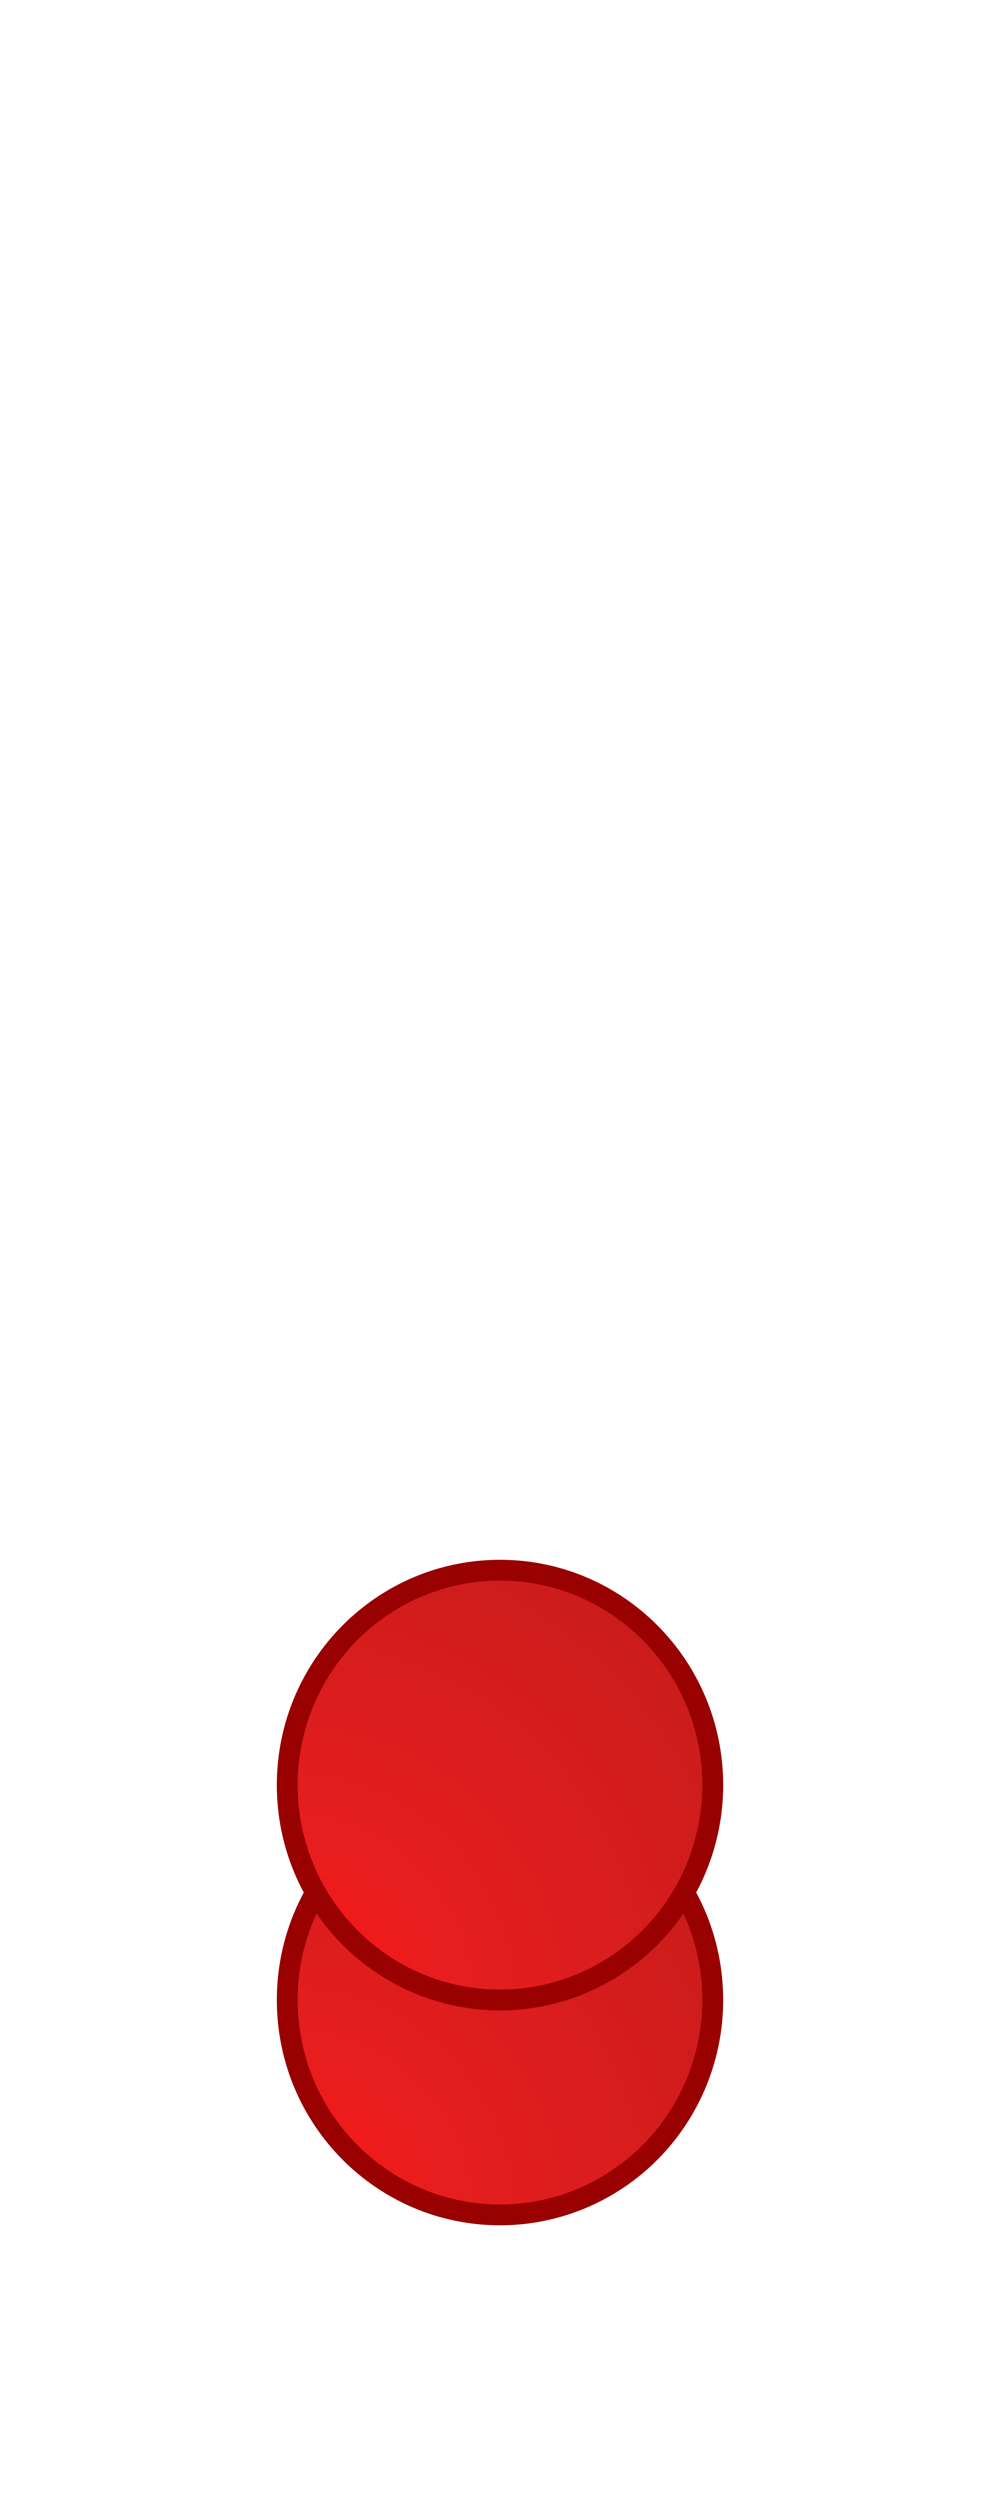 <svg version="1.1" viewBox="0.0 0.0 96.0 240.0" fill="none" stroke="none" stroke-linecap="square" stroke-miterlimit="10" xmlns:xlink="http://www.w3.org/1999/xlink" xmlns="http://www.w3.org/2000/svg"><clipPath id="p.0"><path d="m0 0l96.0 0l0 240.0l-96.0 0l0 -240.0z" clip-rule="nonzero"/></clipPath><g clip-path="url(#p.0)"><path fill="#000000" fill-opacity="0.0" d="m0 0l96.0 0l0 240.0l-96.0 0z" fill-rule="evenodd"/><defs><radialGradient id="p.1" gradientUnits="userSpaceOnUse" gradientTransform="matrix(7.62 0.0 0.0 -7.62 0.0 0.0)" spreadMethod="pad" cx="3.619" cy="-27.905" fx="3.619" fy="-27.905" r="7.62"><stop offset="0.0" stop-color="#ff1515"/><stop offset="0.26" stop-color="#e71e1e"/><stop offset="1.0" stop-color="#c31b1b"/></radialGradient></defs><path fill="url(#p.1)" d="m27.575 192l0 0c0 11.394 9.145 20.63 20.425 20.63l0 0c5.417 0 10.612 -2.174 14.443 -6.042c3.83 -3.869 5.982 -9.116 5.982 -14.588l0 0c0 -11.394 -9.145 -20.63 -20.425 -20.63l0 0c-11.281 0 -20.425 9.236 -20.425 20.63z" fill-rule="evenodd"/><path stroke="#990000" stroke-width="2.0" stroke-linejoin="round" stroke-linecap="butt" d="m27.575 192l0 0c0 11.394 9.145 20.63 20.425 20.63l0 0c5.417 0 10.612 -2.174 14.443 -6.042c3.83 -3.869 5.982 -9.116 5.982 -14.588l0 0c0 -11.394 -9.145 -20.63 -20.425 -20.63l0 0c-11.281 0 -20.425 9.236 -20.425 20.63z" fill-rule="evenodd"/><defs><radialGradient id="p.2" gradientUnits="userSpaceOnUse" gradientTransform="matrix(7.62 0.0 0.0 -7.62 0.0 0.0)" spreadMethod="pad" cx="3.619" cy="-25.197" fx="3.619" fy="-25.197" r="7.62"><stop offset="0.0" stop-color="#ff1515"/><stop offset="0.26" stop-color="#e71e1e"/><stop offset="1.0" stop-color="#c31b1b"/></radialGradient></defs><path fill="url(#p.2)" d="m27.575 171.37l0 0c0 11.394 9.145 20.63 20.425 20.63l0 0c5.417 0 10.612 -2.173 14.443 -6.042c3.83 -3.869 5.982 -9.116 5.982 -14.588l0 0c0 -11.394 -9.145 -20.63 -20.425 -20.63l0 0c-11.281 0 -20.425 9.236 -20.425 20.63z" fill-rule="evenodd"/><path stroke="#990000" stroke-width="2.0" stroke-linejoin="round" stroke-linecap="butt" d="m27.575 171.37l0 0c0 11.394 9.145 20.63 20.425 20.63l0 0c5.417 0 10.612 -2.173 14.443 -6.042c3.83 -3.869 5.982 -9.116 5.982 -14.588l0 0c0 -11.394 -9.145 -20.63 -20.425 -20.63l0 0c-11.281 0 -20.425 9.236 -20.425 20.63z" fill-rule="evenodd"/></g></svg>